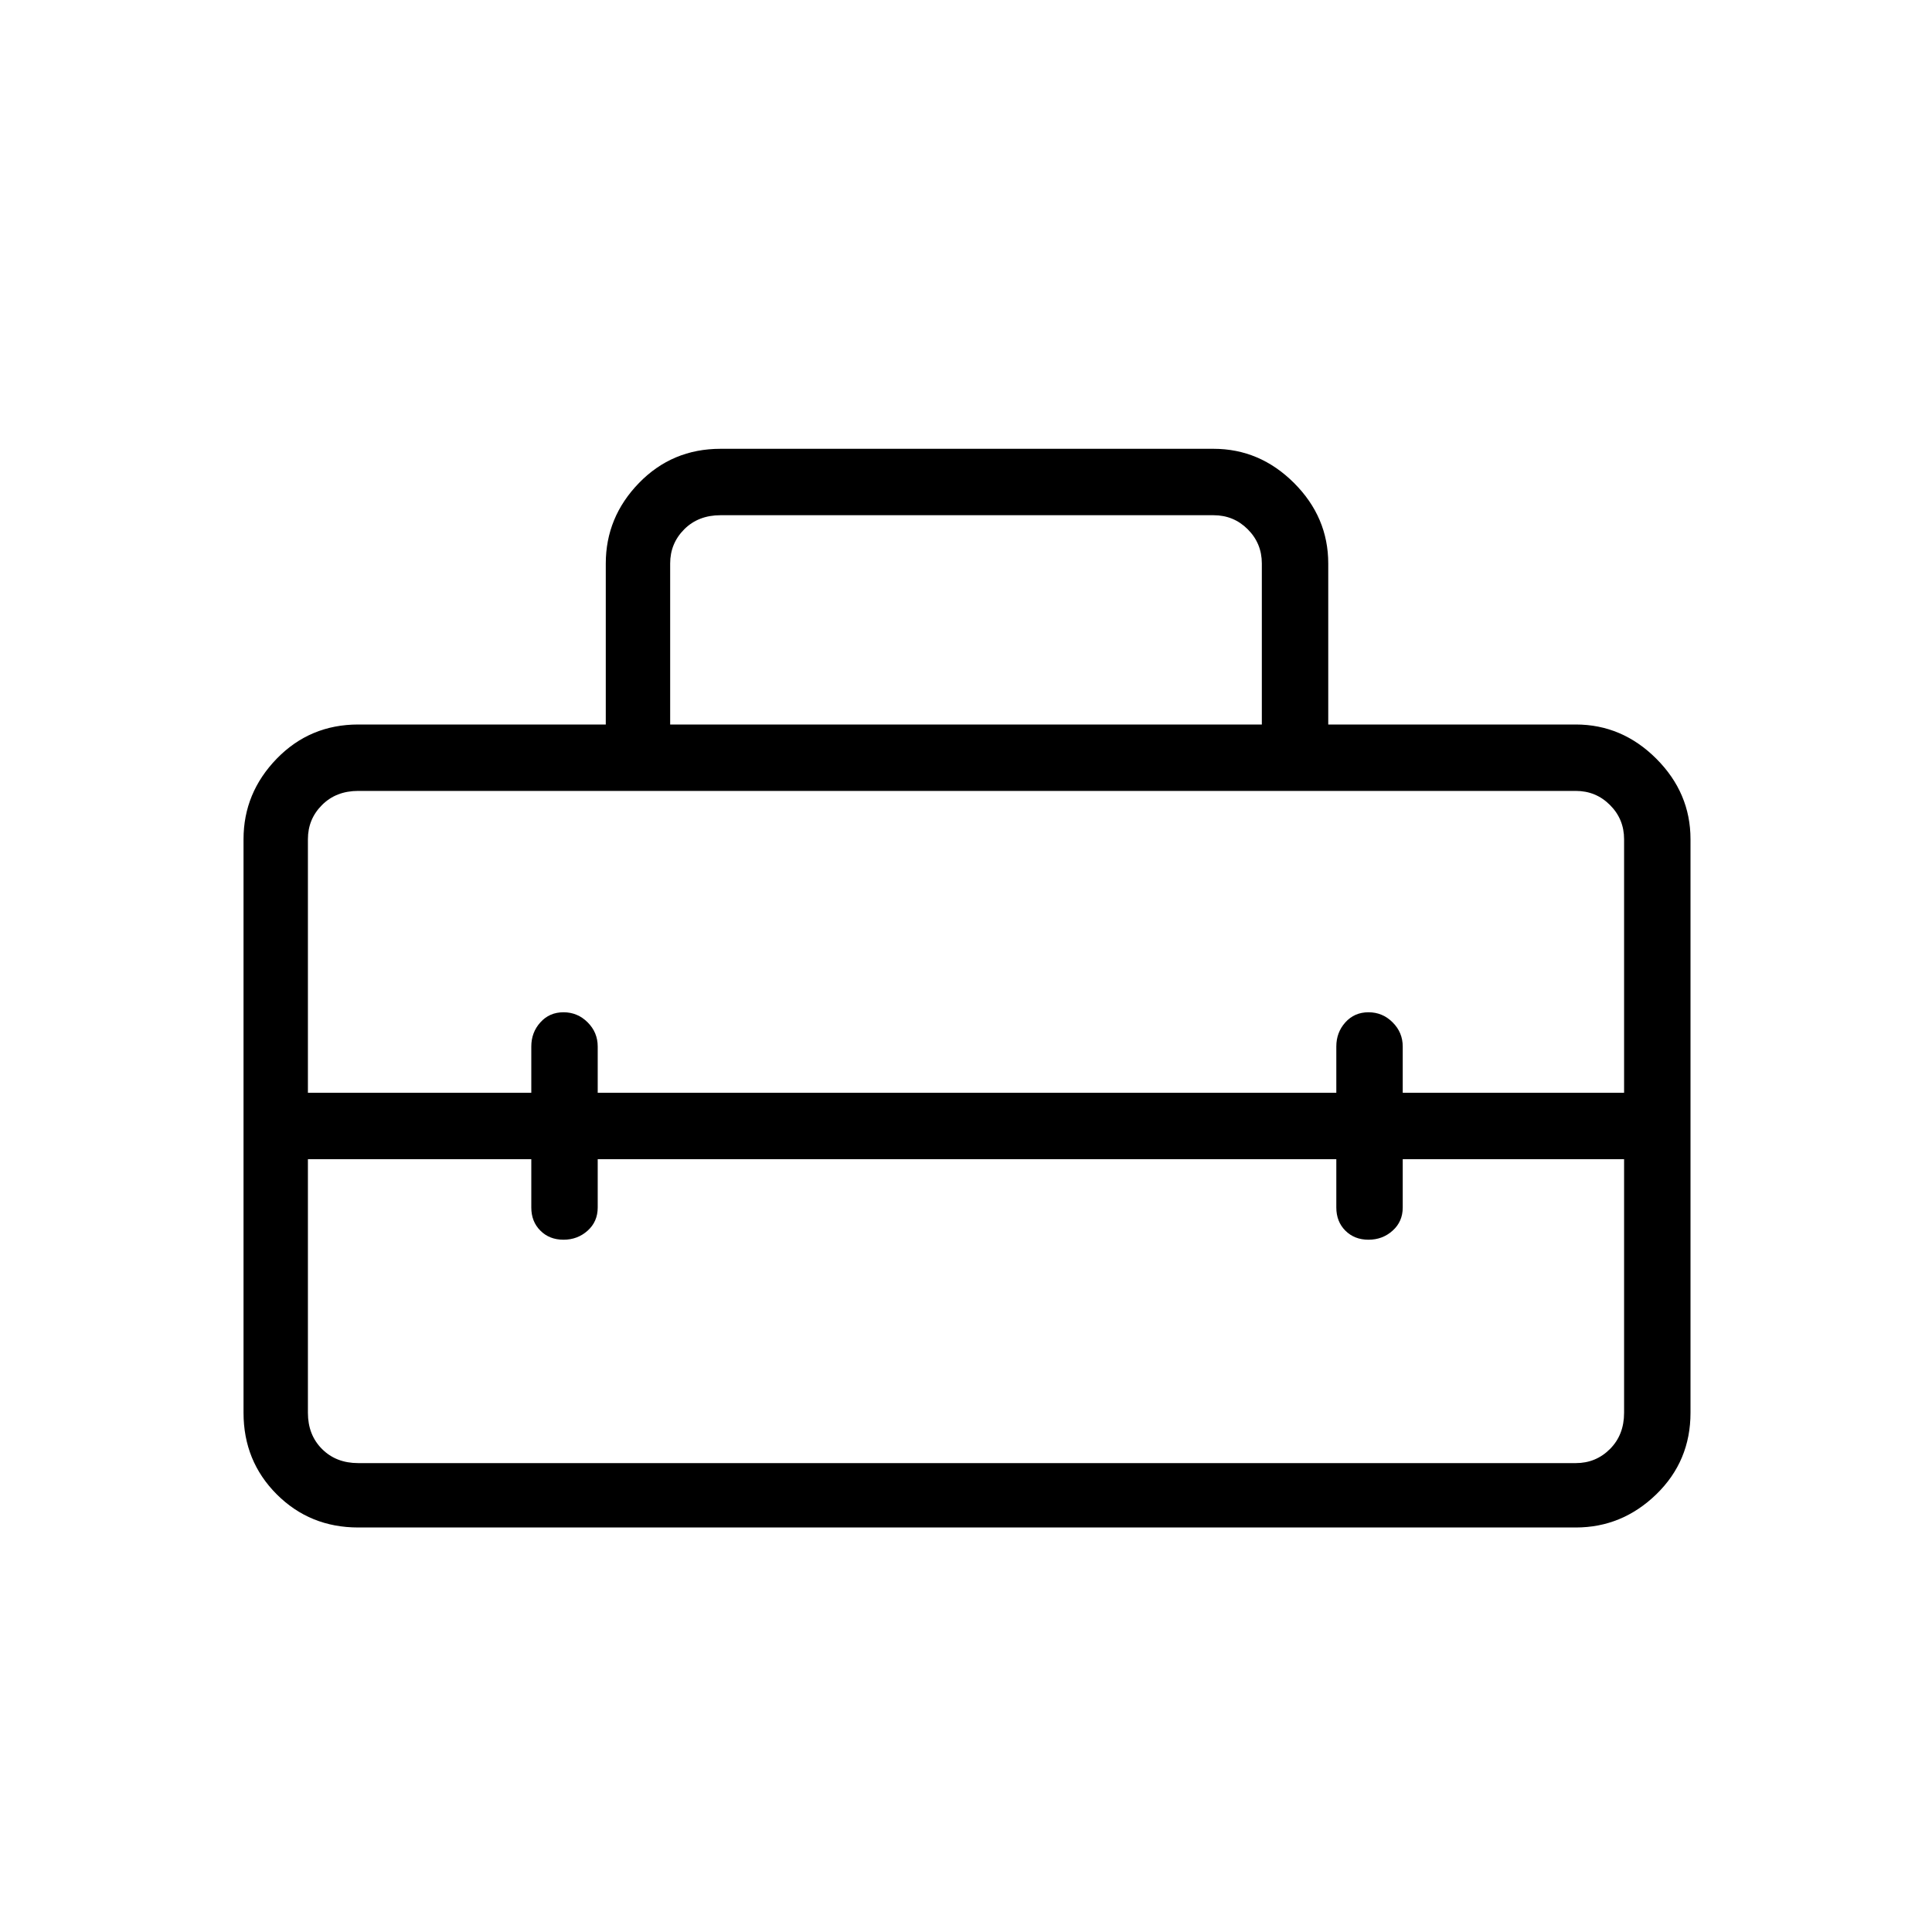 <svg xmlns="http://www.w3.org/2000/svg" height="40" width="40"><path d="M5.042 29.25V17.375q0-.958.687-1.667Q6.417 15 7.417 15h5.125v-3.333q0-.959.687-1.667.688-.708 1.688-.708h10.208q.958 0 1.667.708.708.708.708 1.667V15h5.125q.958 0 1.667.708.708.709.708 1.667V29.25q0 1-.708 1.688-.709.687-1.667.687H7.417q-1 0-1.688-.687-.687-.688-.687-1.688Zm2.375 1.042h25.208q.417 0 .708-.292.292-.292.292-.75V24h-4.583v1q0 .292-.209.479-.208.188-.5.188-.291 0-.479-.188-.187-.187-.187-.479v-1H12.375v1q0 .292-.208.479-.209.188-.5.188-.292 0-.479-.188Q11 25.292 11 25v-1H6.375v5.25q0 .458.292.75.291.292.75.292ZM6.375 17.375v5.25H11v-.958q0-.292.188-.5.187-.209.479-.209.291 0 .5.209.208.208.208.5v.958h15.292v-.958q0-.292.187-.5.188-.209.479-.209.292 0 .5.209.209.208.209.5v.958h4.583v-5.25q0-.417-.292-.708-.291-.292-.708-.292H7.417q-.459 0-.75.292-.292.291-.292.708Zm7.5-2.375h12.25v-3.333q0-.417-.292-.709-.291-.291-.708-.291H14.917q-.459 0-.75.291-.292.292-.292.709Z"/></svg>
